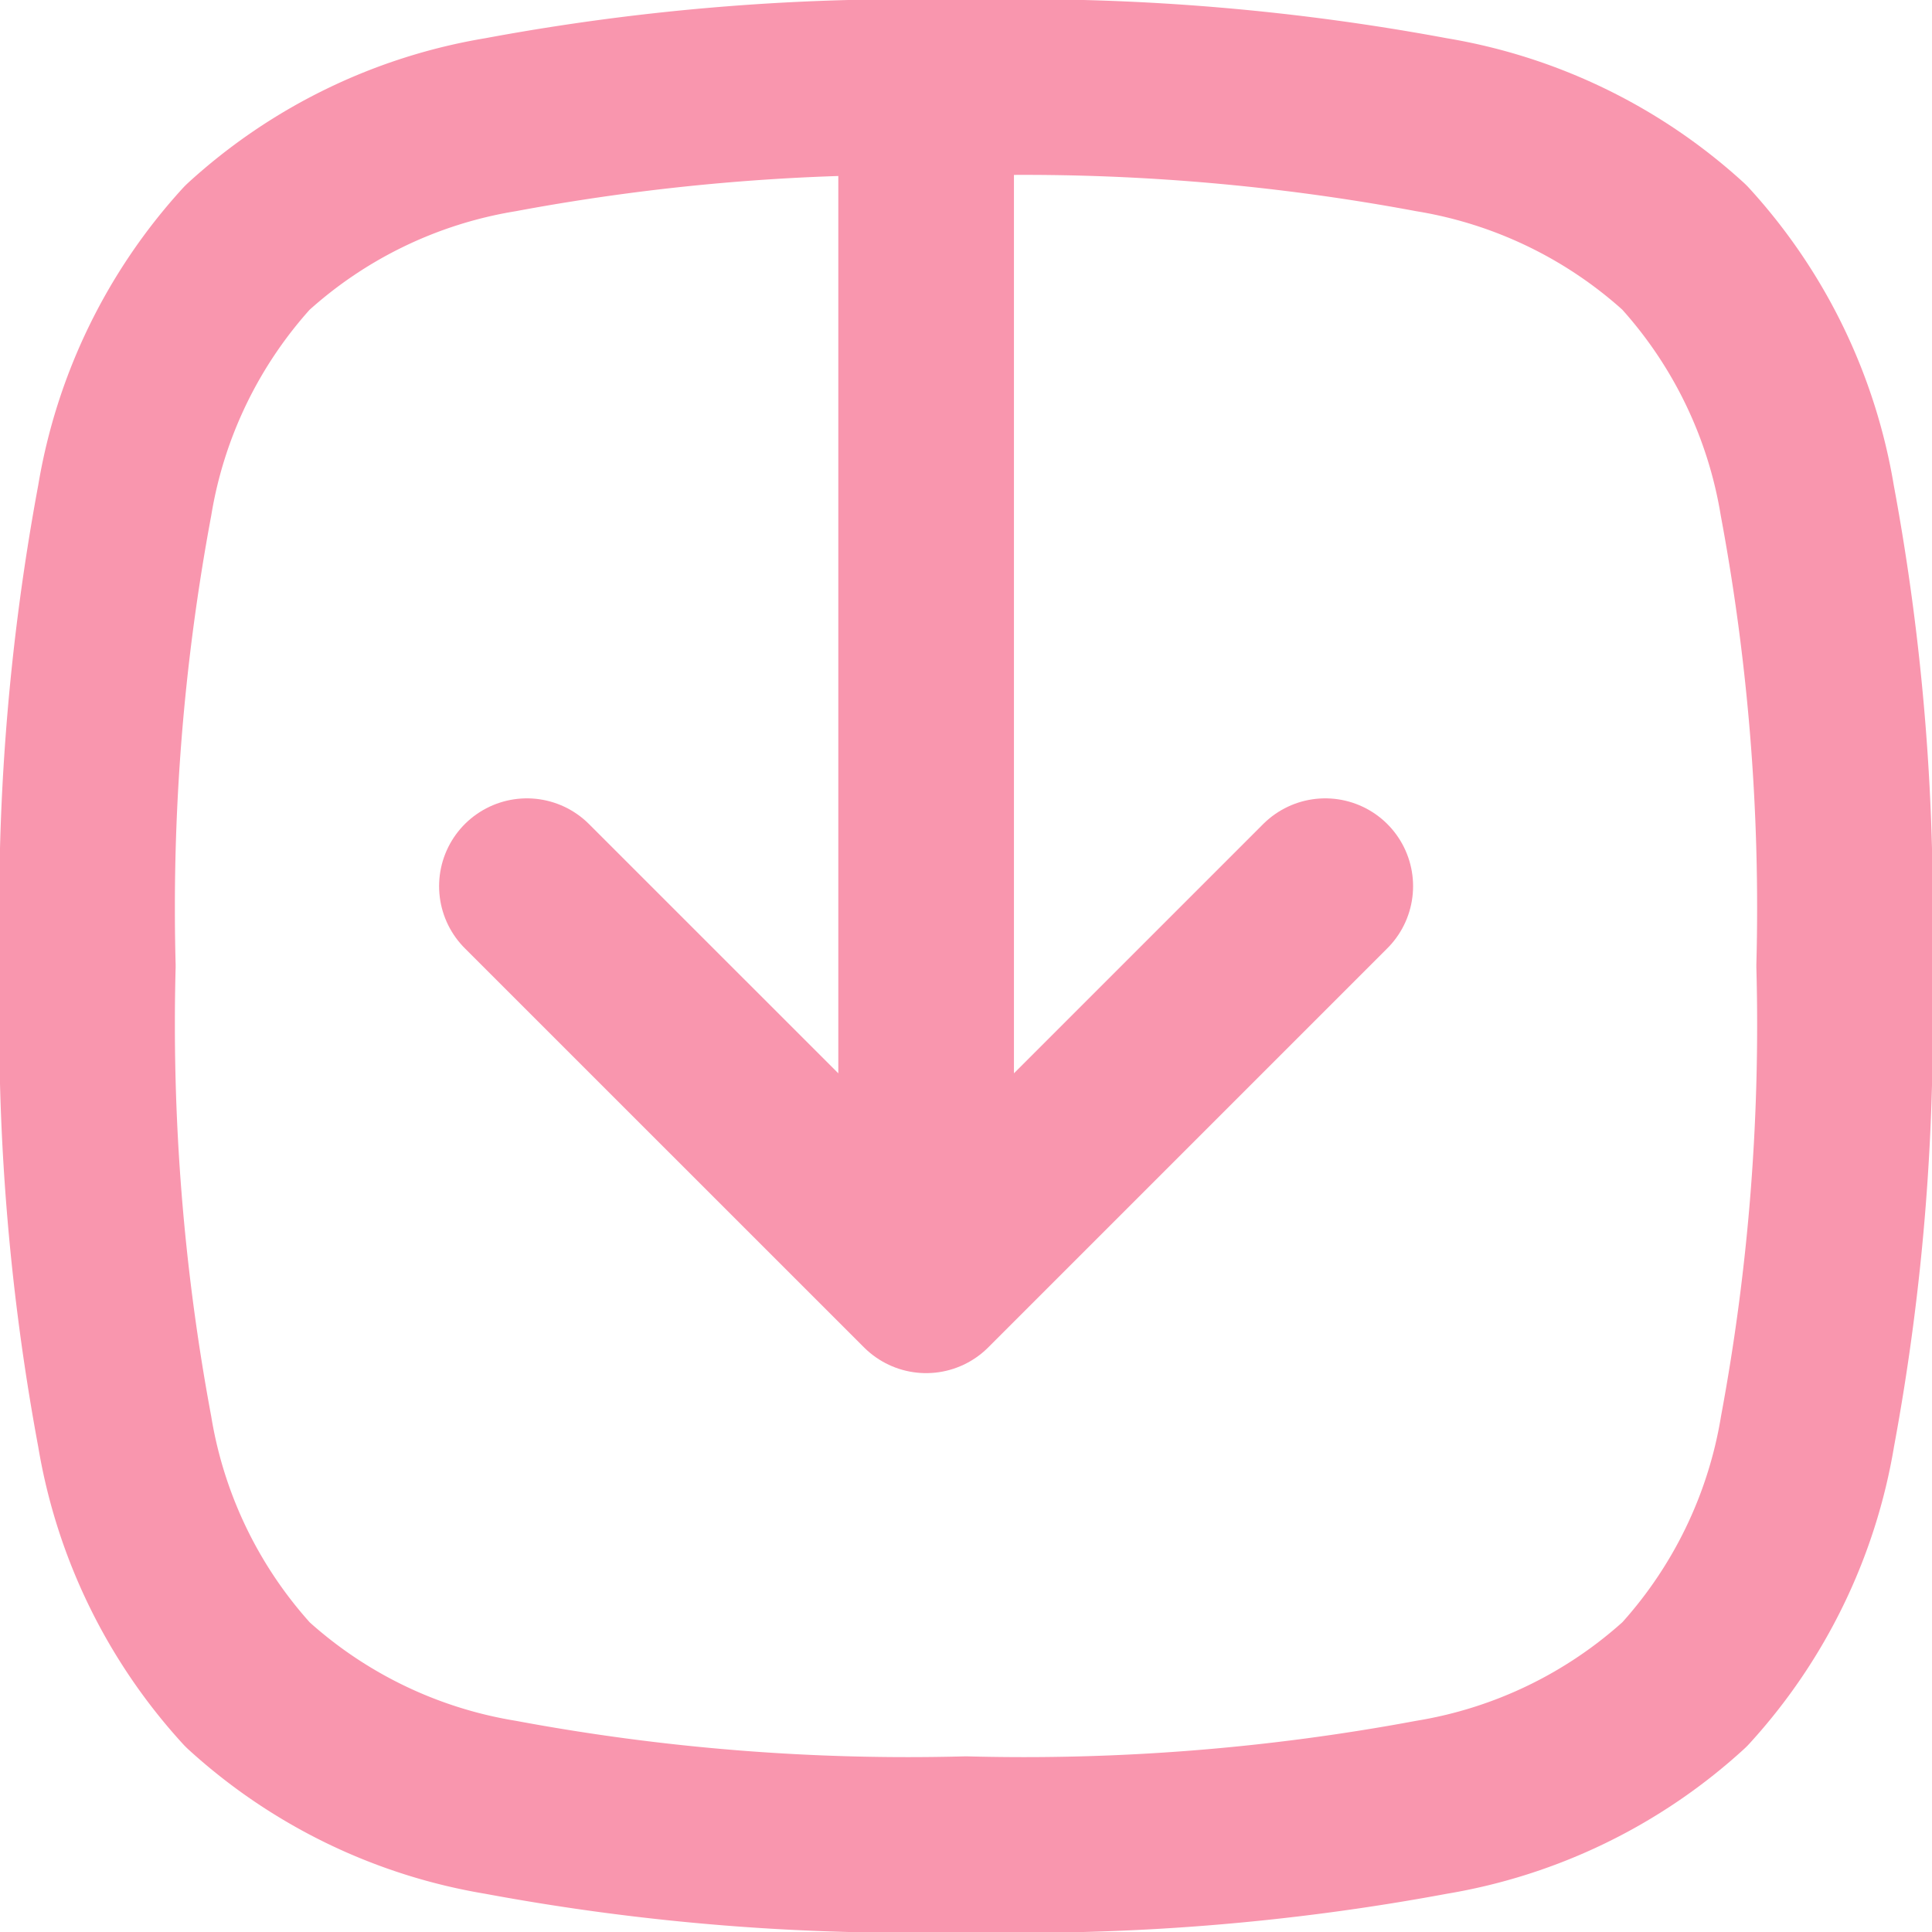 <svg xmlns="http://www.w3.org/2000/svg" width="22" height="22" viewBox="0 0 22 22">
  <g id="Group_82" data-name="Group 82" transform="translate(-1805 -451)">
    <g id="Add" transform="translate(1806 452)">
      <path id="Path_10" data-name="Path 10" d="M1,11a25.3,25.3,0,0,0,.42,5.3,5.63,5.63,0,0,0,1.4,2.883A5.63,5.63,0,0,0,5.7,20.58,25.308,25.308,0,0,0,11,21a25.307,25.307,0,0,0,5.3-.42,5.63,5.63,0,0,0,2.883-1.4,5.63,5.63,0,0,0,1.4-2.883A25.307,25.307,0,0,0,21,11a25.308,25.308,0,0,0-.42-5.3,5.63,5.63,0,0,0-1.4-2.883A5.63,5.63,0,0,0,16.3,1.42,25.3,25.3,0,0,0,11,1a25.3,25.3,0,0,0-5.3.42,5.63,5.63,0,0,0-2.883,1.4A5.63,5.63,0,0,0,1.42,5.7,25.3,25.3,0,0,0,1,11Z" transform="translate(-1 -1)" fill="none" stroke="#f996ae" stroke-linecap="round" stroke-linejoin="round" stroke-width="2"/>
    </g>
    <g id="Upload_1" data-name="Upload 1" transform="translate(1811 452.909)">
      <path id="Path_380" data-name="Path 380" d="M9.091,4.545,4.545,0m0,0L0,4.545M4.545,0V12.727" transform="translate(9.091 12.727) rotate(180)" fill="none" stroke="#f996ae" stroke-linecap="round" stroke-linejoin="round" stroke-width="2"/>
    </g>
  </g>
</svg>
